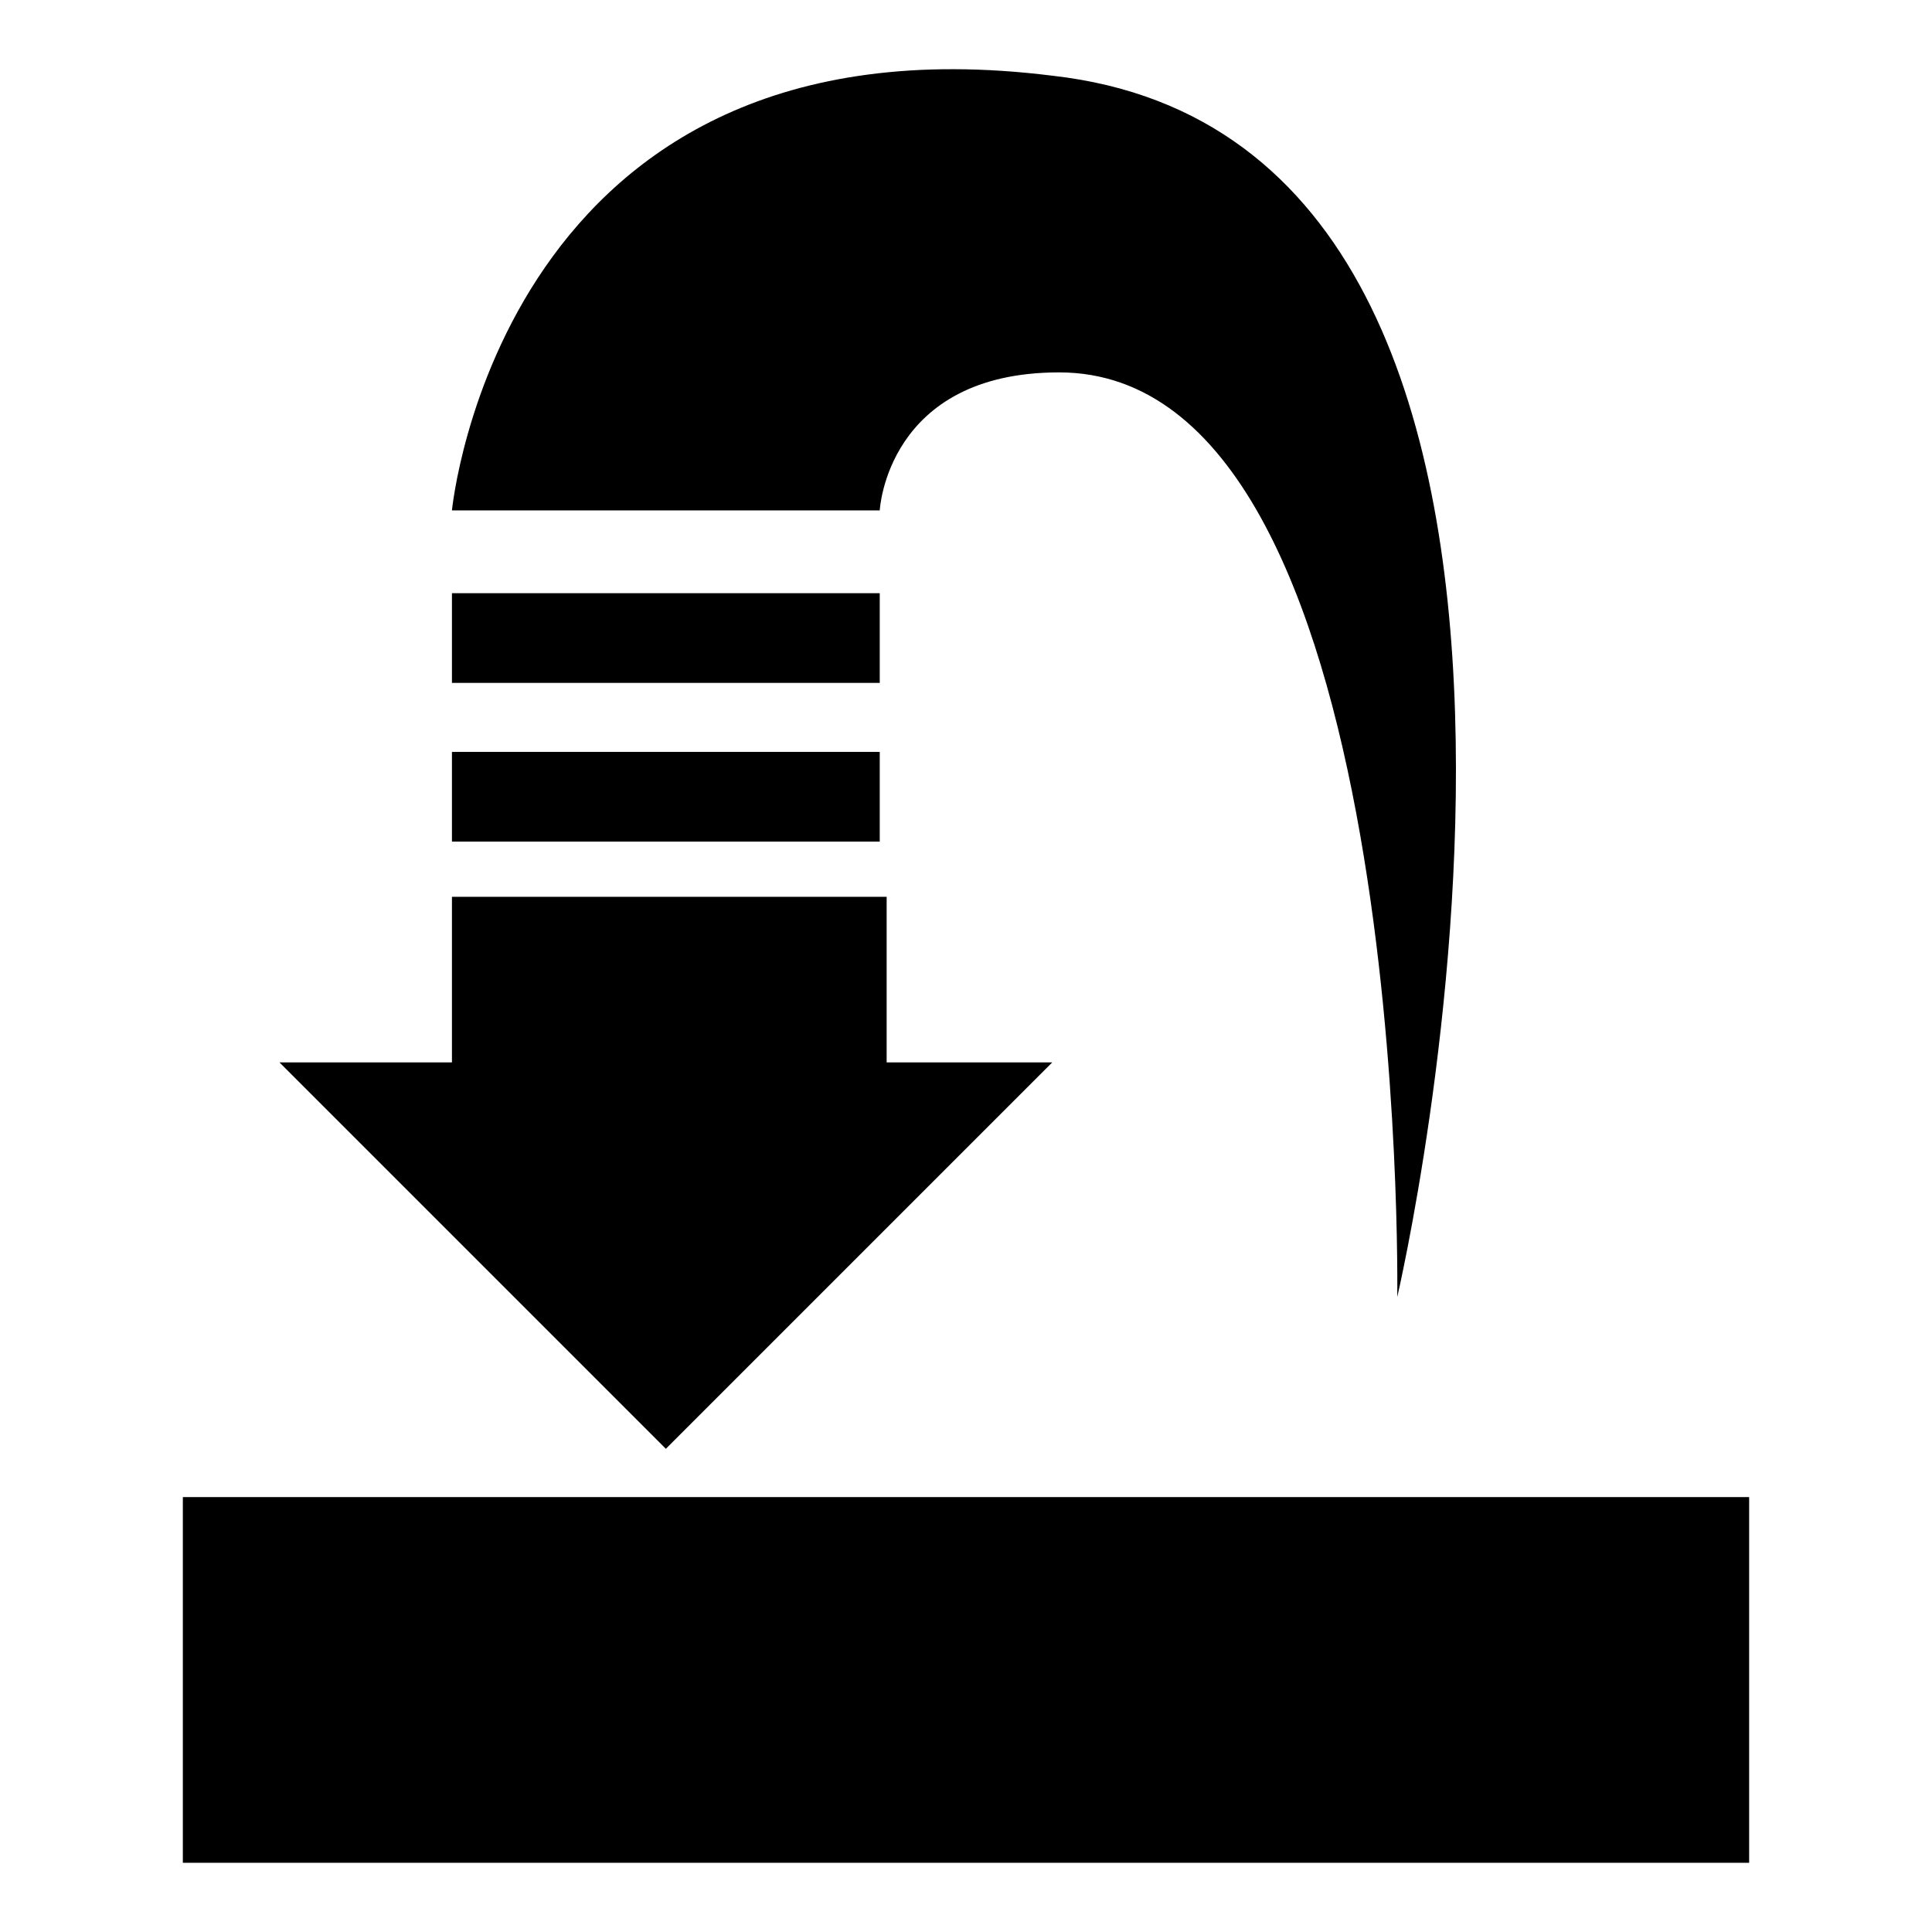 <?xml version="1.0" encoding="utf-8"?>
<!-- Generator: Adobe Illustrator 15.0.0, SVG Export Plug-In  -->
<!DOCTYPE svg PUBLIC "-//W3C//DTD SVG 1.1//EN" "http://www.w3.org/Graphics/SVG/1.1/DTD/svg11.dtd">
<svg version="1.1"
	 xmlns="http://www.w3.org/2000/svg" xmlns:xlink="http://www.w3.org/1999/xlink" xmlns:a="http://ns.adobe.com/AdobeSVGViewerExtensions/3.0/"
	 x="0px" y="0px" width="28px" height="28px" viewBox="-2.65 -1.003 28 28" enable-background="new -2.65 -1.003 28 28"
	 xml:space="preserve">
<defs>
</defs>
<rect y="20.694" width="22.7" height="5.3"/>
<polygon points="10.2,14.394 10.2,11.994 3.9,11.994 3.9,14.394 1.4,14.394 7,19.994 12.6,14.394 "/>
<rect x="3.9" y="9.894" width="6.2" height="1.3"/>
<rect x="3.9" y="7.594" width="6.2" height="1.3"/>
<path d="M17.6,17.794c0,0,0.199-13.4-4.9-13.4c-2.5,0-2.6,2-2.6,2H3.9c0,0,0.7-7.3,8.7-6.3C21.5,1.094,17.6,17.794,17.6,17.794z"/>
</svg>
